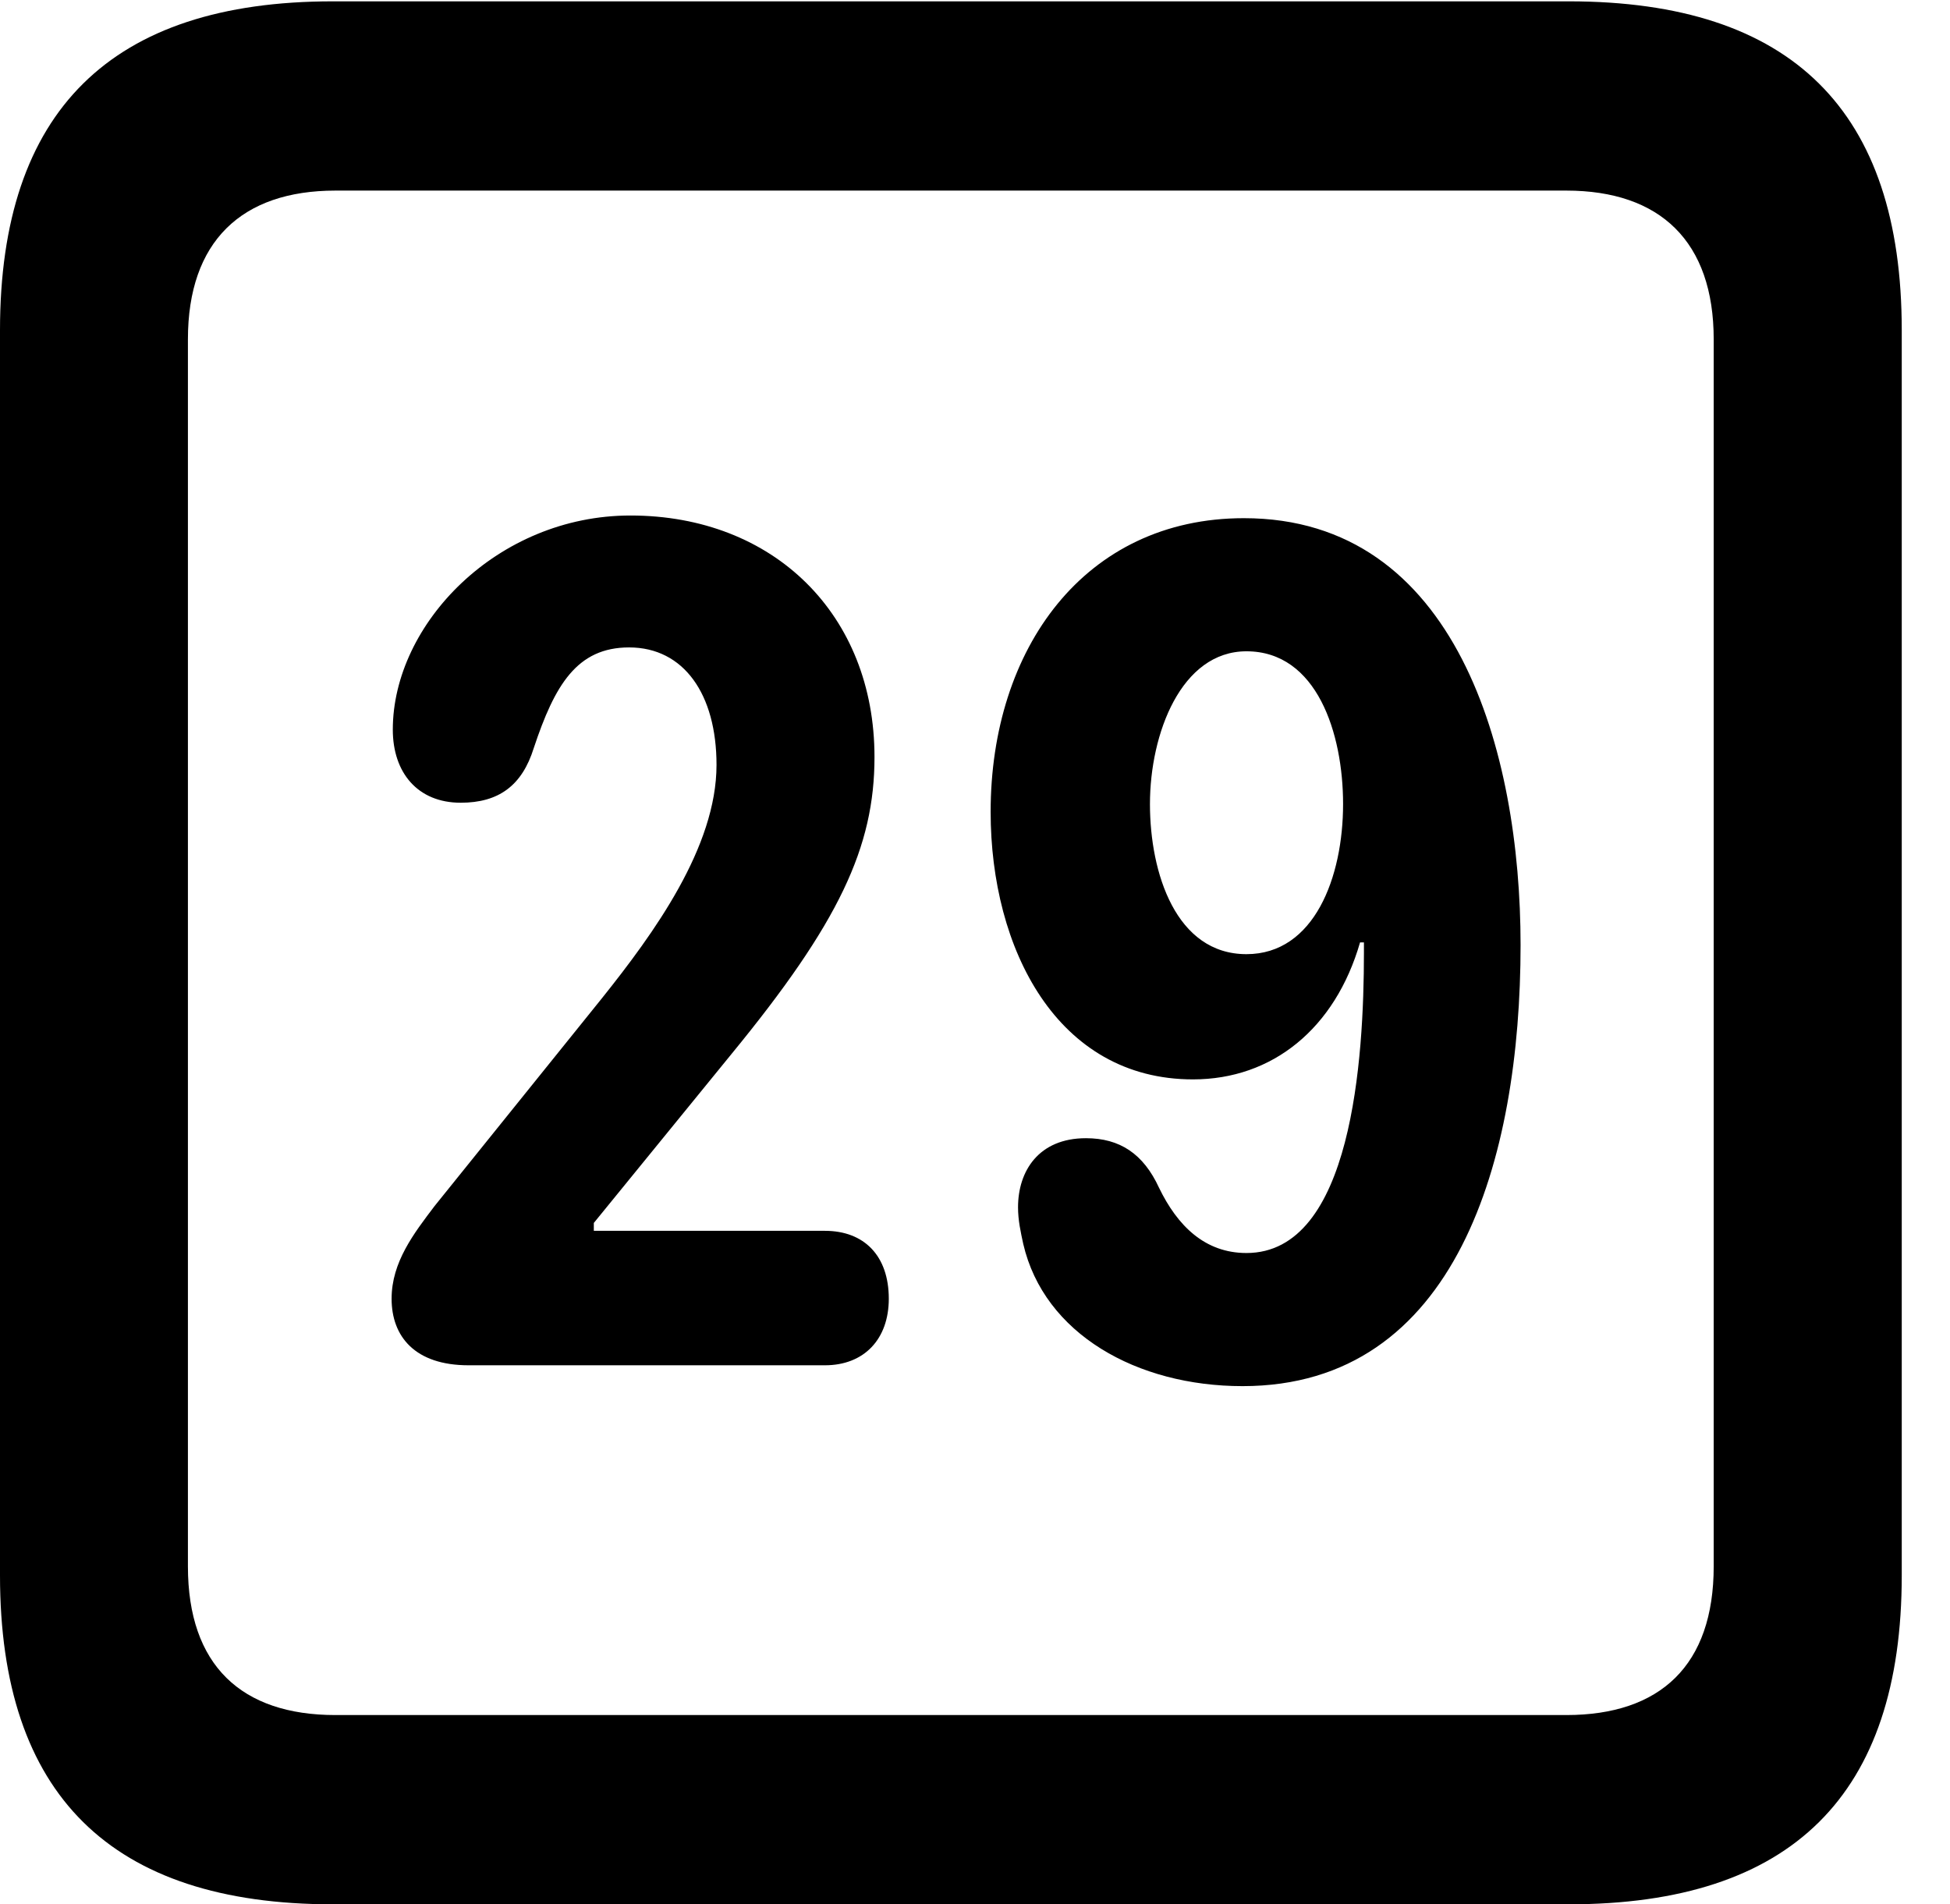 <svg version="1.1" xmlns="http://www.w3.org/2000/svg" xmlns:xlink="http://www.w3.org/1999/xlink" width="14.59" height="14.248" viewBox="0 0 14.59 14.248">
 <g>
  <rect height="14.248" opacity="0" width="14.59" x="0" y="0"/>
  <path d="M2.49 14.248L11.738 14.248C13.408 14.248 14.229 13.428 14.229 11.787L14.229 2.471C14.229 0.83 13.408 0.01 11.738 0.01L2.49 0.01C0.83 0.01 0 0.83 0 2.471L0 11.787C0 13.428 0.83 14.248 2.49 14.248ZM2.51 12.832C1.807 12.832 1.406 12.461 1.406 11.719L1.406 2.539C1.406 1.807 1.807 1.426 2.51 1.426L11.719 1.426C12.422 1.426 12.822 1.807 12.822 2.539L12.822 11.719C12.822 12.461 12.422 12.832 11.719 12.832Z" fill="currentColor"/>
  <path d="M3.506 10.215L6.172 10.215C6.465 10.215 6.65 10.02 6.65 9.717C6.65 9.395 6.465 9.209 6.172 9.209L4.443 9.209L4.443 9.15L5.469 7.891C6.279 6.904 6.543 6.338 6.543 5.664C6.543 4.6 5.791 3.857 4.717 3.857C3.721 3.857 2.939 4.668 2.939 5.459C2.939 5.781 3.125 6.006 3.447 6.006C3.73 6.006 3.906 5.879 3.994 5.596C4.15 5.127 4.316 4.844 4.707 4.844C5.117 4.844 5.361 5.195 5.361 5.723C5.361 6.338 4.893 6.982 4.502 7.471L3.252 9.023C3.096 9.229 2.93 9.443 2.93 9.717C2.93 10 3.105 10.215 3.506 10.215ZM8.926 8.076C9.521 8.076 9.99 7.695 10.176 7.051L10.205 7.051C10.205 7.08 10.205 7.109 10.205 7.129C10.205 7.92 10.117 9.375 9.326 9.375C9.014 9.375 8.809 9.17 8.672 8.887C8.555 8.633 8.379 8.516 8.125 8.516C7.773 8.516 7.617 8.76 7.617 9.033C7.617 9.131 7.637 9.219 7.656 9.307C7.812 9.98 8.506 10.371 9.297 10.371C10.898 10.371 11.377 8.672 11.377 7.07C11.377 5.625 10.898 3.877 9.307 3.877C8.115 3.877 7.412 4.854 7.412 6.074C7.412 7.1 7.91 8.076 8.926 8.076ZM9.326 7.139C8.799 7.139 8.604 6.533 8.604 6.016C8.604 5.488 8.838 4.873 9.326 4.873C9.854 4.873 10.049 5.488 10.049 6.016C10.049 6.562 9.834 7.139 9.326 7.139Z" fill="currentColor"/>
 </g>
</svg>
